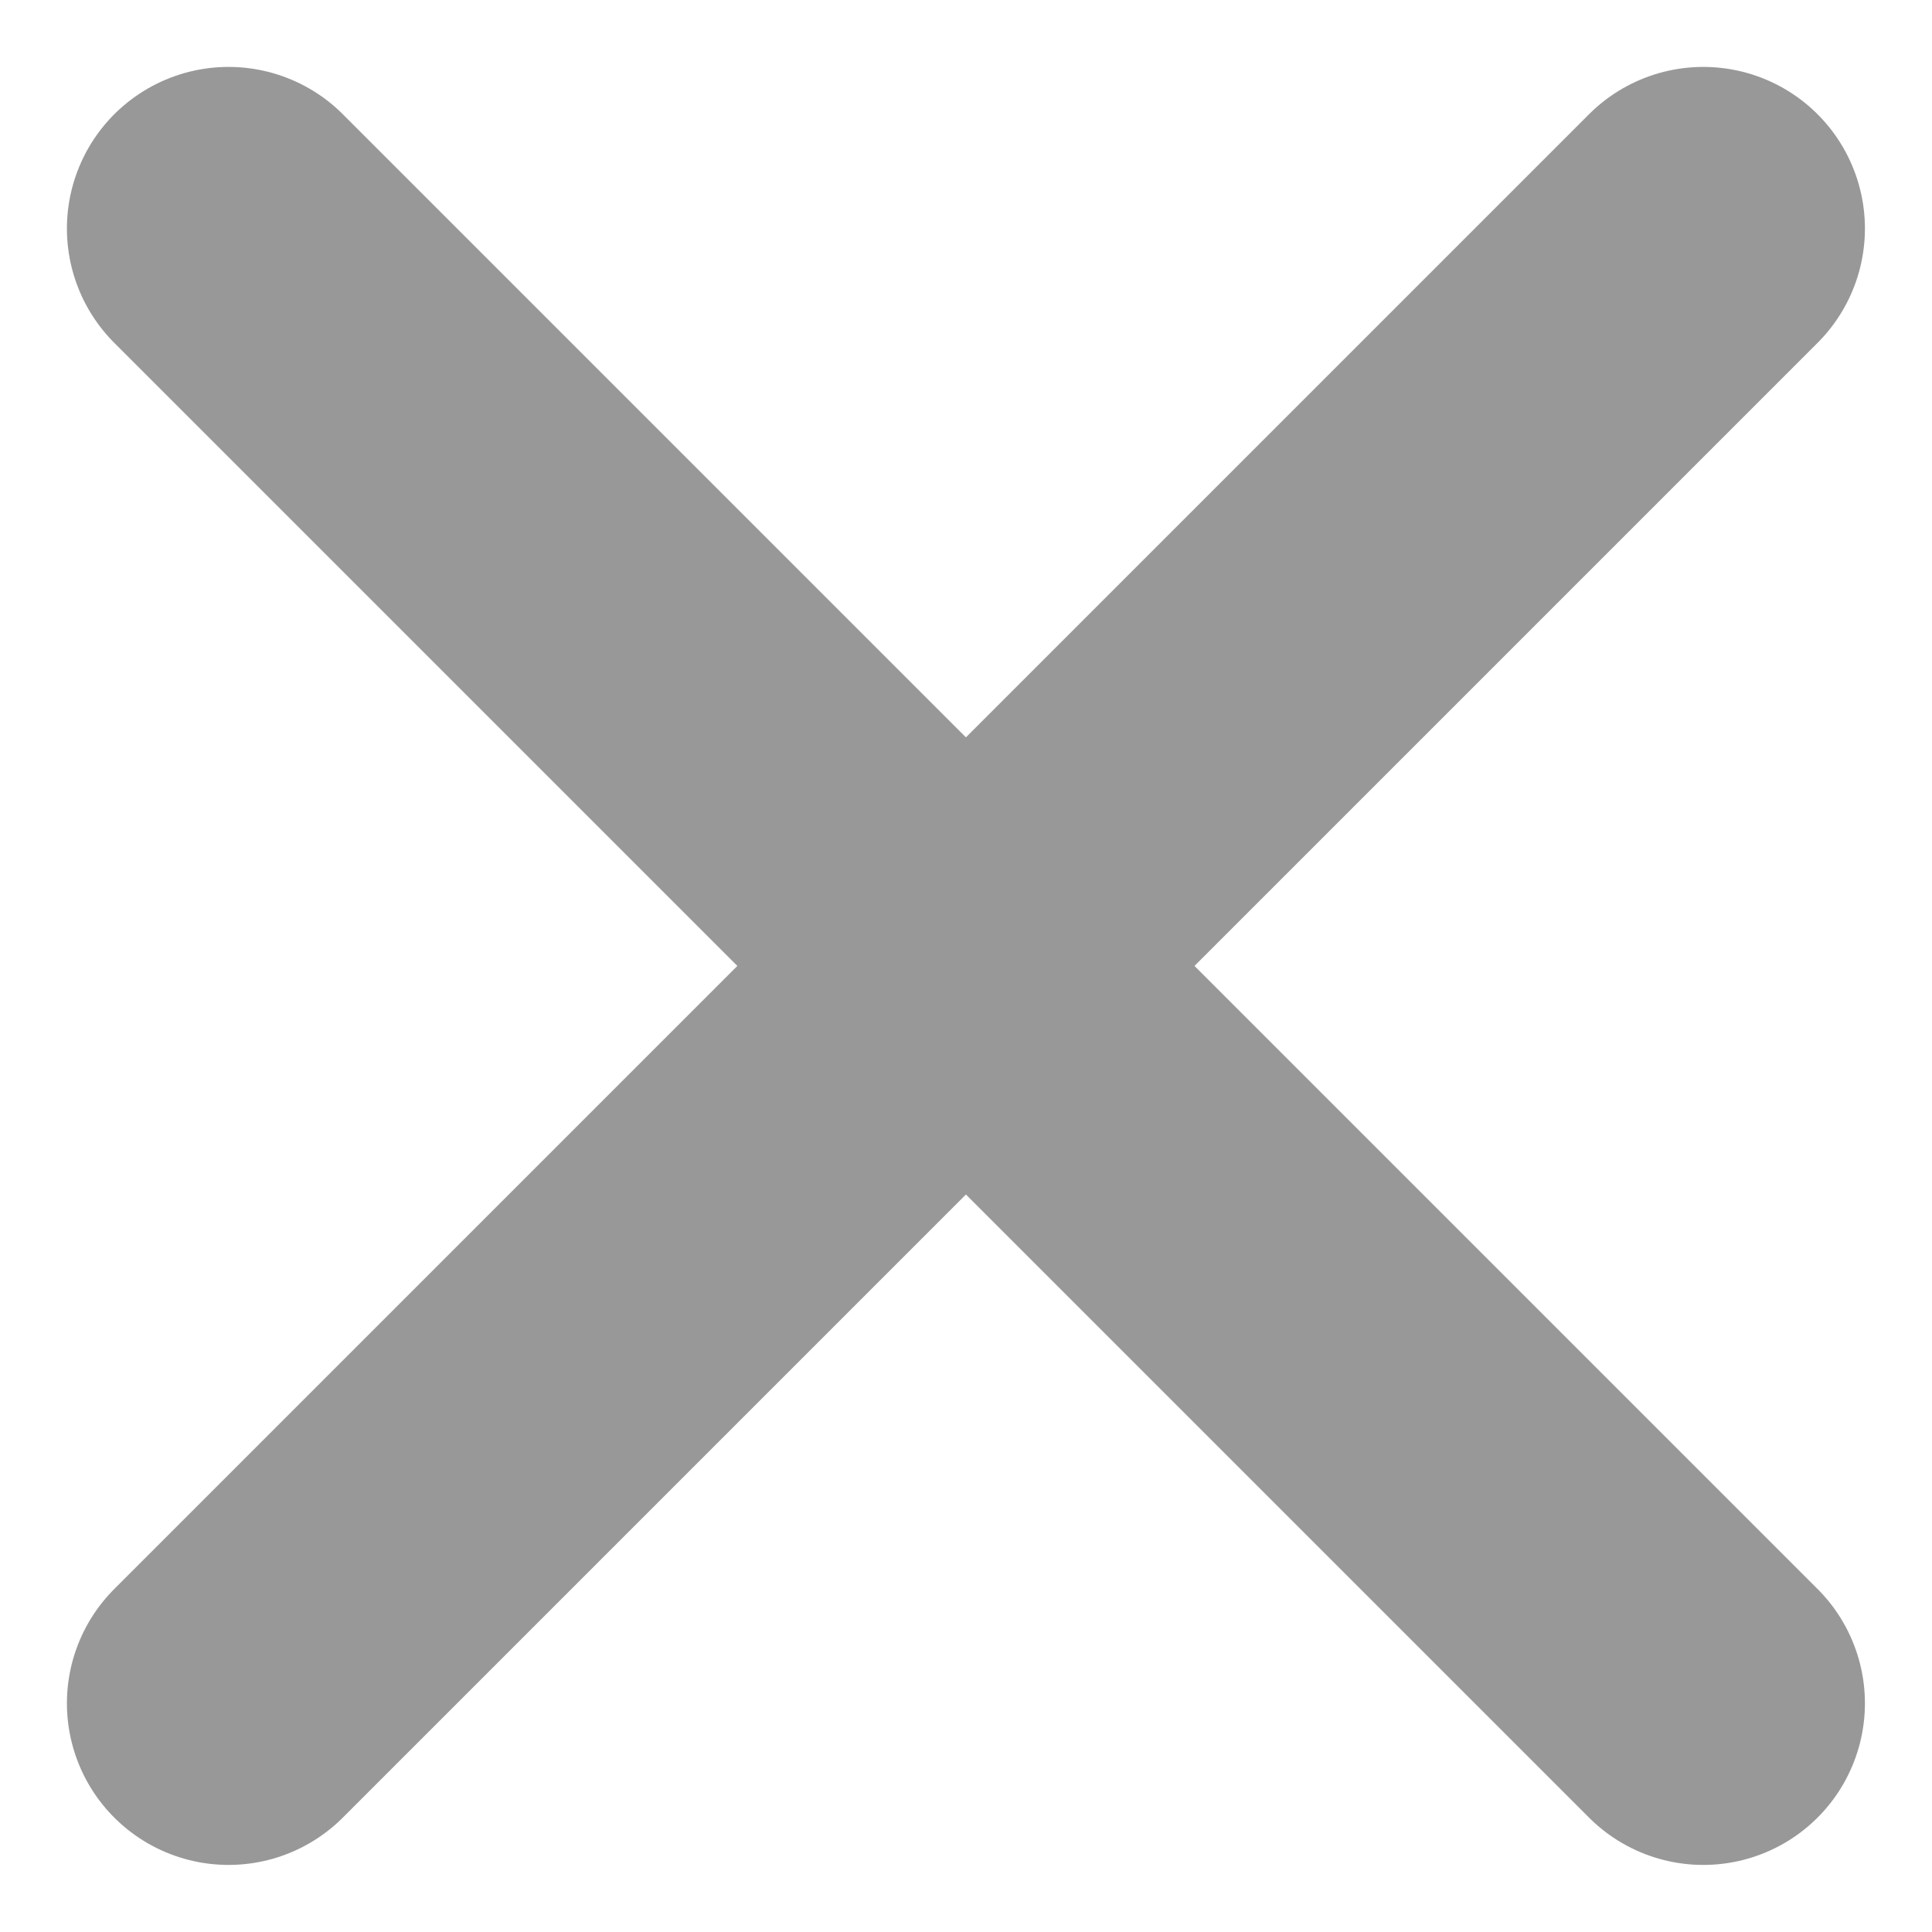 <svg xmlns="http://www.w3.org/2000/svg" width="11.953" height="11.952" viewBox="0 0 11.953 11.952">
  <g id="Grupo_490" data-name="Grupo 490" transform="translate(1.414 1.414)">
    <line id="Línea_12" data-name="Línea 12" x1="9.124" y2="9.124" fill="none" stroke="#989898" stroke-linecap="round" stroke-linejoin="round" stroke-width="2"/>
    <line id="Línea_13" data-name="Línea 13" x2="9.124" y2="9.124" fill="none" stroke="#989898" stroke-linecap="round" stroke-linejoin="round" stroke-width="2"/>
  </g>
</svg>

